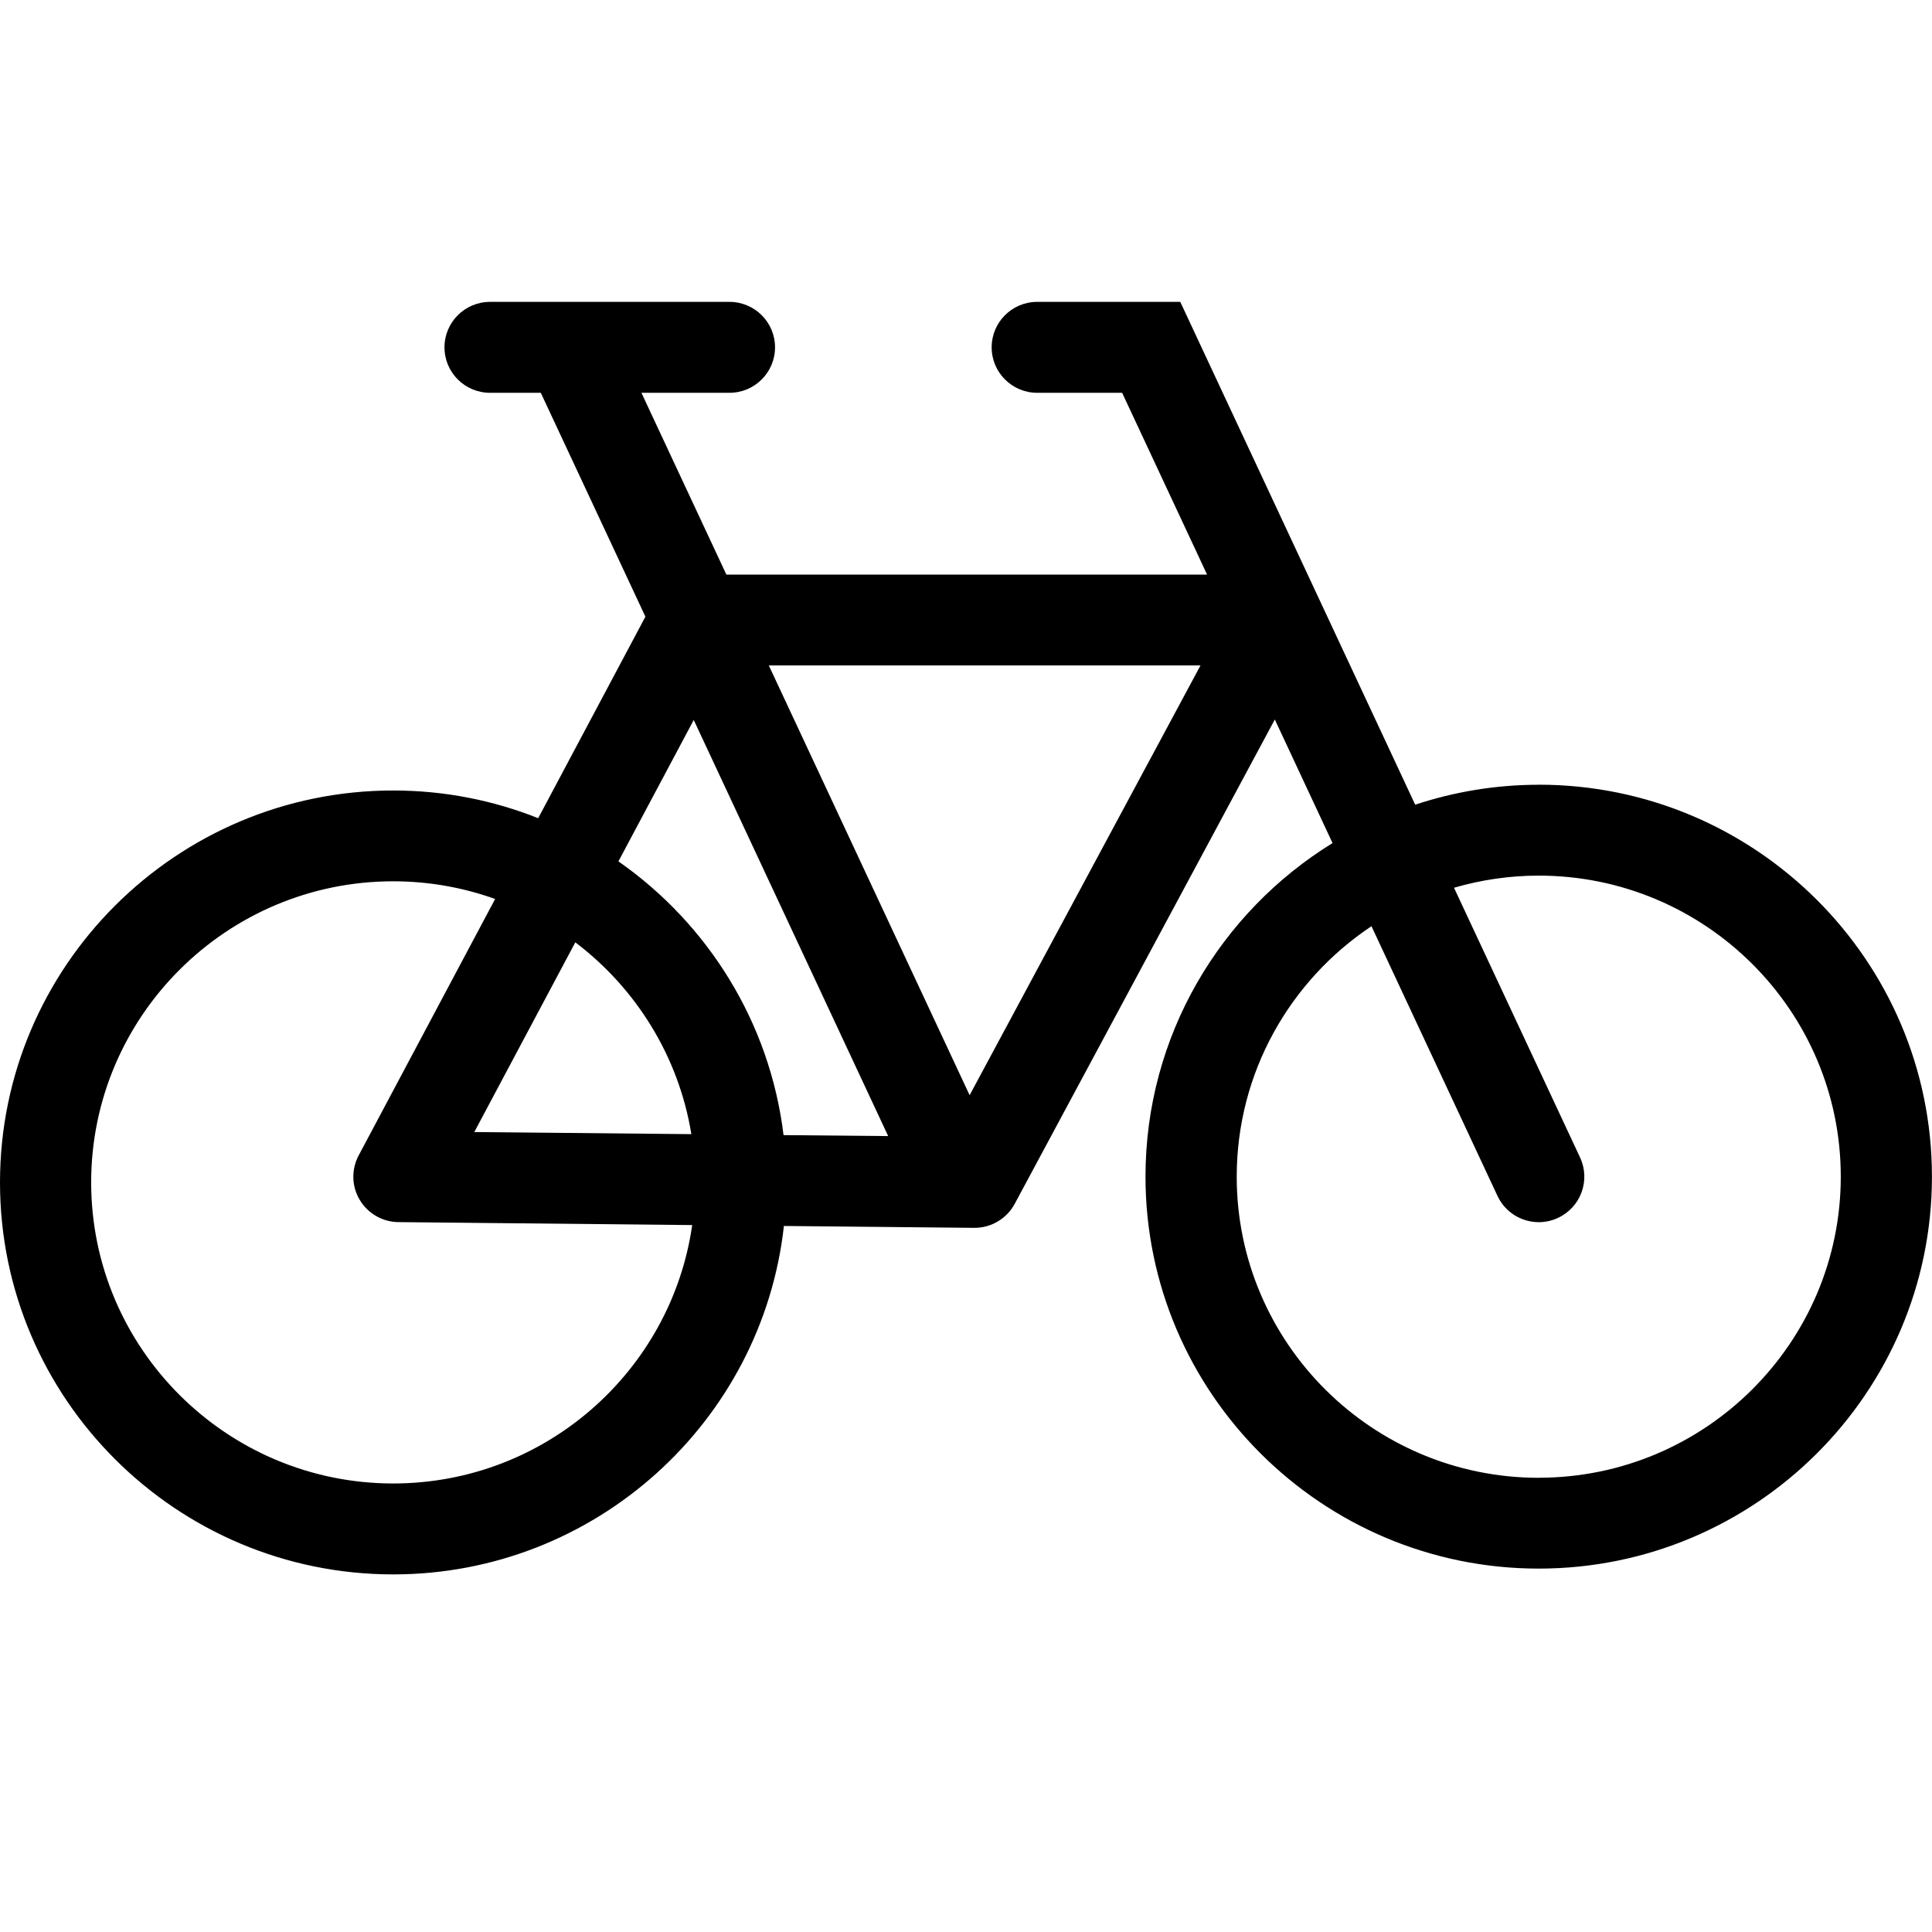<!-- Generated by IcoMoon.io -->
<svg version="1.1" xmlns="http://www.w3.org/2000/svg" width="32" height="32" viewBox="0 0 32 32">
<title>Bicycle</title>
<path fill="#000" d="M25.487 24.477c-2.759 0-5.003-2.237-5.003-4.987 0-1.728 0.887-3.254 2.232-4.149l2.087 4.467c0.128 0.274 0.4 0.435 0.685 0.435 0.107 0 0.215-0.023 0.317-0.071 0.378-0.175 0.542-0.623 0.366-1l-2.088-4.468c0.446-0.13 0.916-0.201 1.403-0.201 2.759 0 5.003 2.237 5.003 4.986s-2.244 4.987-5.003 4.987zM16.060 18.14l-3.326-7.118h7.15l-3.824 7.118zM6.513 24.571c-2.758 0-5.003-2.237-5.003-4.987s2.245-4.987 5.003-4.987c0.592 0 1.161 0.104 1.688 0.293l-2.26 4.247c-0.124 0.232-0.118 0.512 0.018 0.738s0.378 0.365 0.641 0.367l4.865 0.049c-0.346 2.416-2.434 4.28-4.952 4.28zM11.451 18.785l-3.595-0.035 1.673-3.142c1.003 0.759 1.712 1.886 1.922 3.177zM11.49 11.924l3.221 6.893-1.733-0.016c-0.228-1.873-1.256-3.501-2.735-4.534l1.248-2.343zM25.487 12.998c-0.715 0-1.402 0.117-2.047 0.33l-3.891-8.328h-2.37c-0.417 0-0.754 0.337-0.754 0.753s0.338 0.753 0.754 0.753h1.407l1.407 3.011h-7.962l-1.407-3.011h1.458c0.417 0 0.755-0.337 0.755-0.753s-0.338-0.753-0.755-0.753h-3.965c-0.417 0-0.755 0.337-0.755 0.753s0.338 0.753 0.755 0.753h0.84l1.733 3.708-1.776 3.338c-0.743-0.296-1.553-0.459-2.401-0.459-3.592 0-6.513 2.912-6.513 6.492s2.922 6.492 6.513 6.492c3.347 0 6.111-2.529 6.471-5.771l3.157 0.031c0.278 0 0.534-0.153 0.666-0.398l4.308-8.022 0.956 2.047c-1.858 1.145-3.098 3.193-3.098 5.525 0 3.58 2.922 6.492 6.513 6.492s6.513-2.912 6.513-6.492c0-3.58-2.922-6.492-6.513-6.492z"></path>
</svg>
